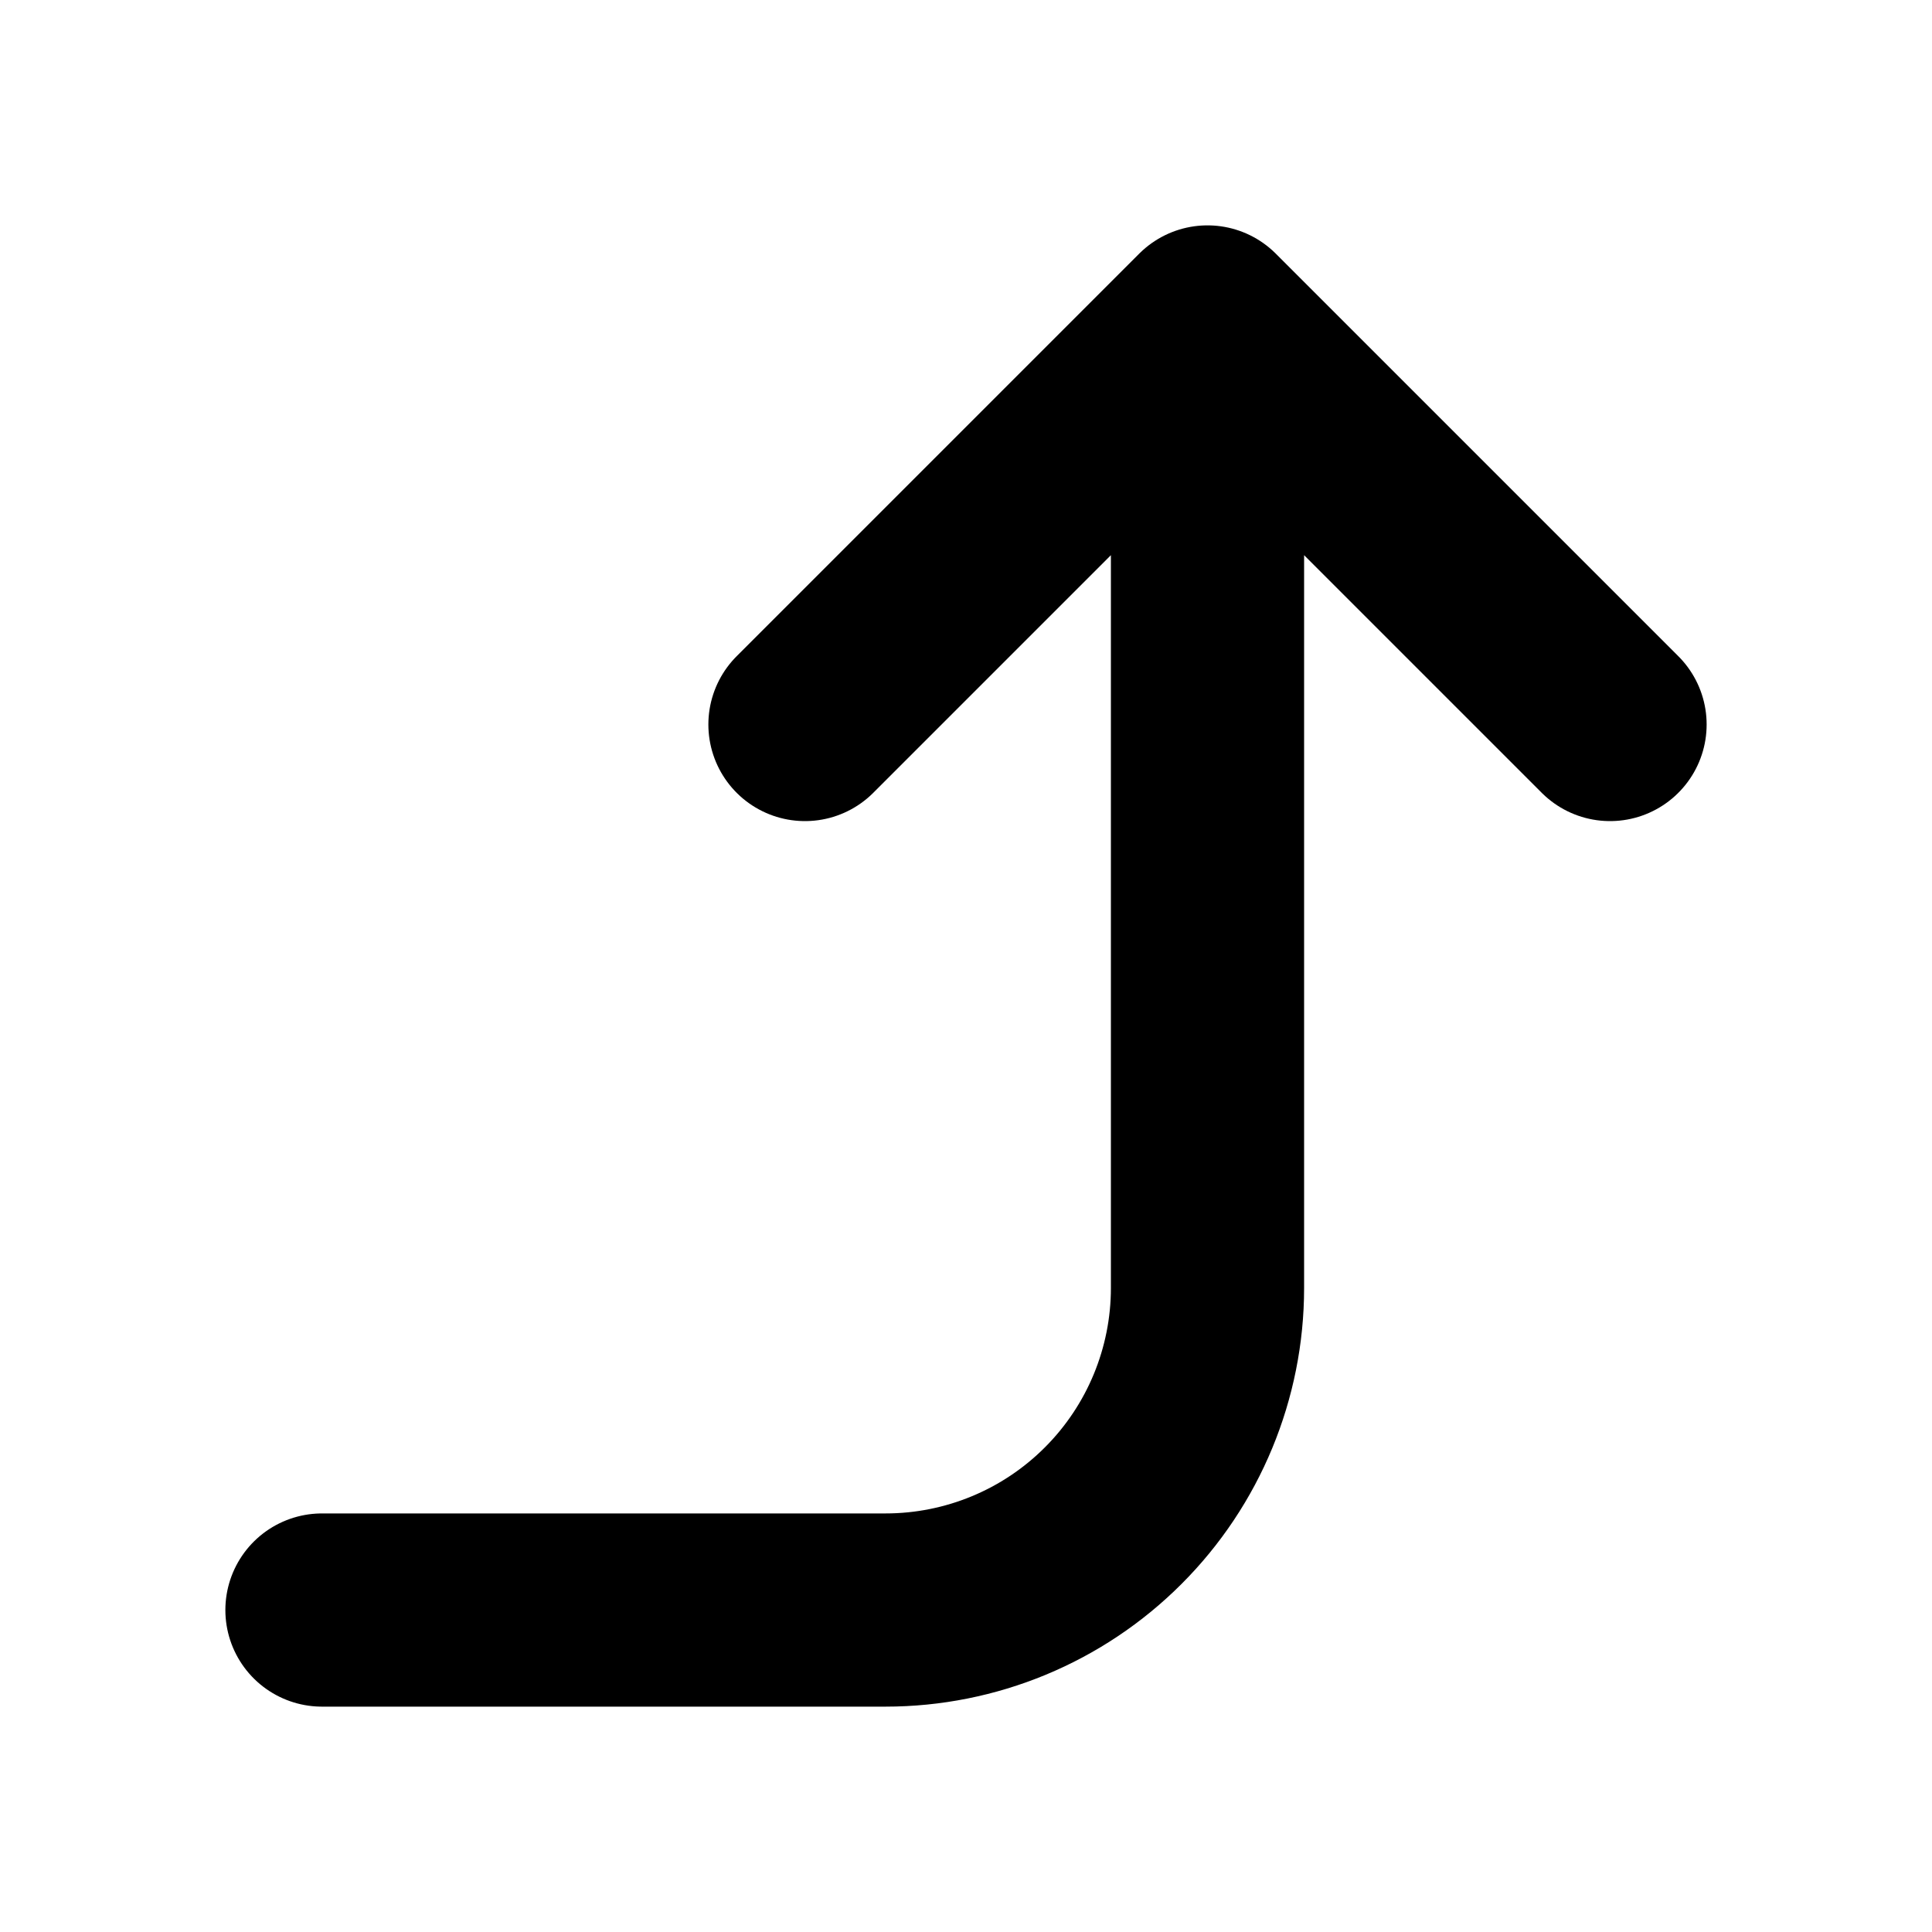 <svg width="20" height="20" viewBox="0 0 20 20" fill="none" xmlns="http://www.w3.org/2000/svg">
<path d="M8.333 7.5L12.5 3.333M12.5 3.333L16.667 7.5M12.5 3.333V13.333C12.5 14.217 12.149 15.065 11.524 15.69C10.899 16.316 10.051 16.667 9.167 16.667H3.333" stroke="currentColor" stroke-width="2" stroke-linecap="round" stroke-linejoin="round"/>
</svg>
